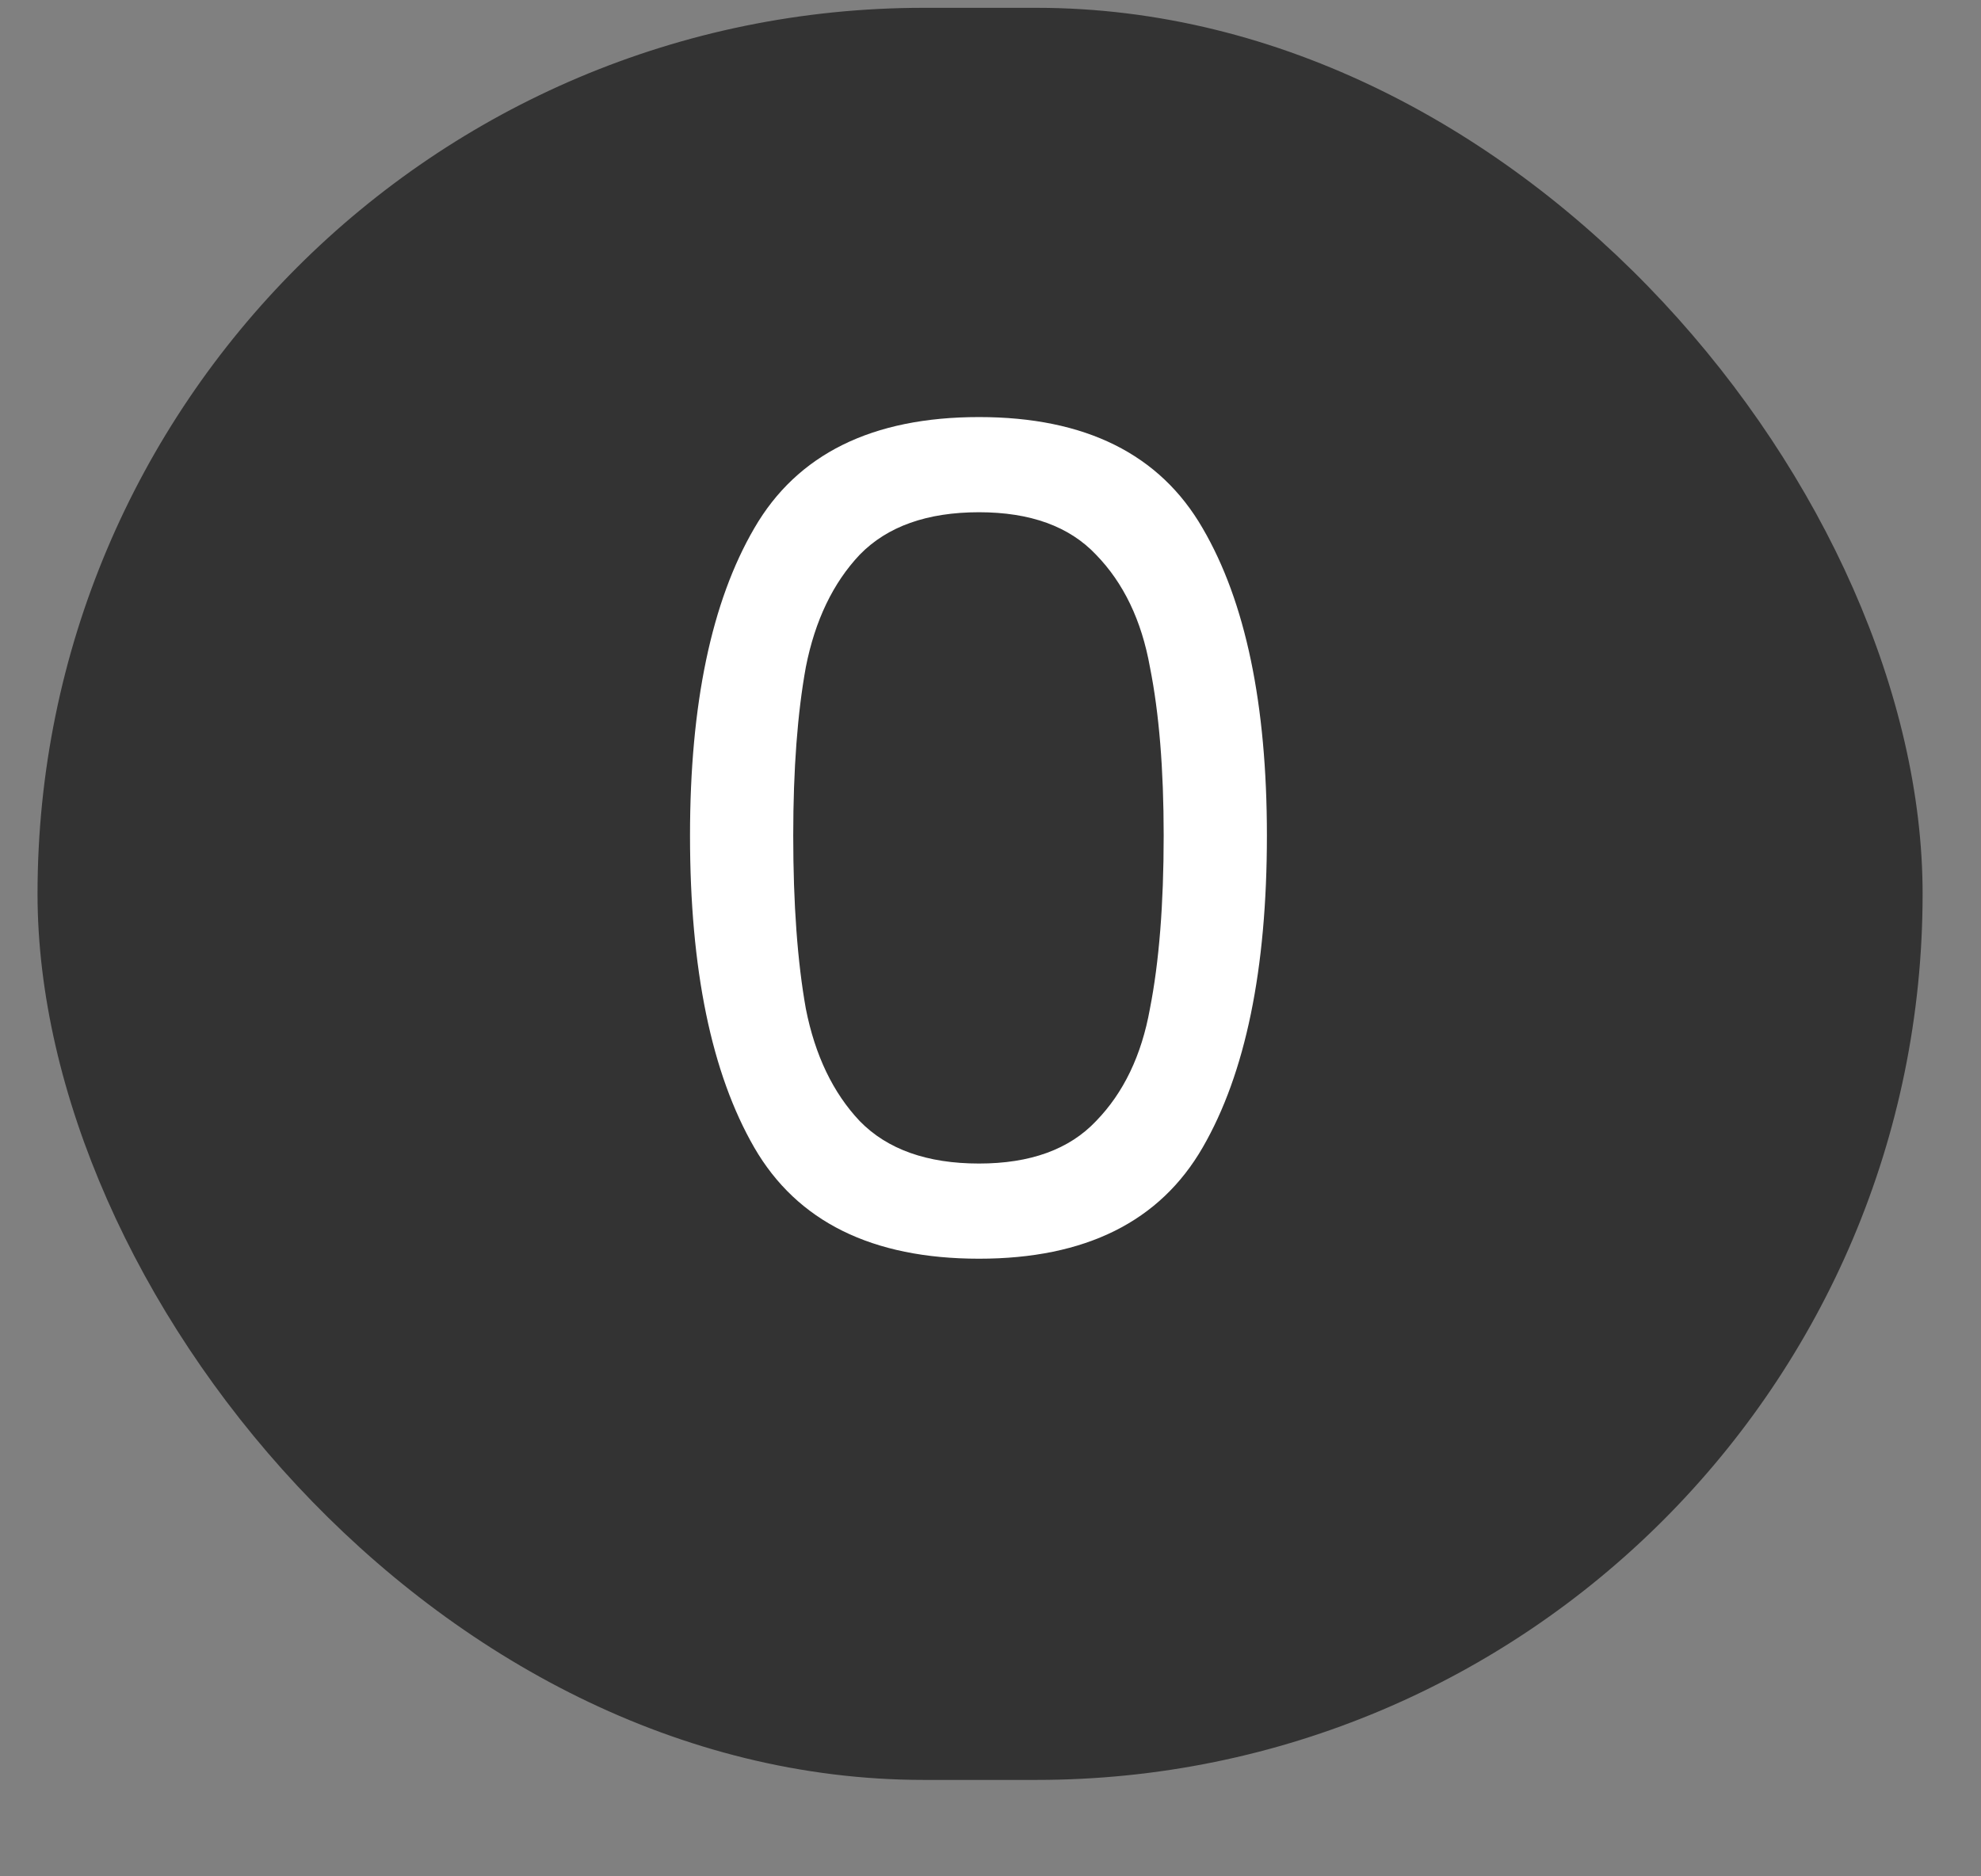 <svg width="19" height="18" viewBox="0 0 19 18" fill="none" xmlns="http://www.w3.org/2000/svg">
<rect x="0" y="0" width="19" height="18" fill="#808080" stroke="none"/>
<rect x="0.36" y="0.075" width="18.08" height="17" rx="8.5" fill="#333333"/>
<path d="M6.618 8.016C6.618 6.755 6.824 5.772 7.234 5.068C7.645 4.357 8.364 4.001 9.39 4.001C10.41 4.001 11.125 4.357 11.535 5.068C11.946 5.772 12.151 6.755 12.151 8.016C12.151 9.299 11.946 10.297 11.535 11.008C11.125 11.719 10.41 12.075 9.39 12.075C8.364 12.075 7.645 11.719 7.234 11.008C6.824 10.297 6.618 9.299 6.618 8.016ZM11.161 8.016C11.161 7.378 11.117 6.839 11.029 6.399C10.949 5.952 10.776 5.592 10.512 5.321C10.256 5.05 9.882 4.914 9.39 4.914C8.892 4.914 8.51 5.05 8.246 5.321C7.99 5.592 7.817 5.952 7.729 6.399C7.649 6.839 7.608 7.378 7.608 8.016C7.608 8.676 7.649 9.23 7.729 9.677C7.817 10.124 7.99 10.484 8.246 10.755C8.51 11.026 8.892 11.162 9.39 11.162C9.882 11.162 10.256 11.026 10.512 10.755C10.776 10.484 10.949 10.124 11.029 9.677C11.117 9.23 11.161 8.676 11.161 8.016Z" fill="white"/>
</svg>
